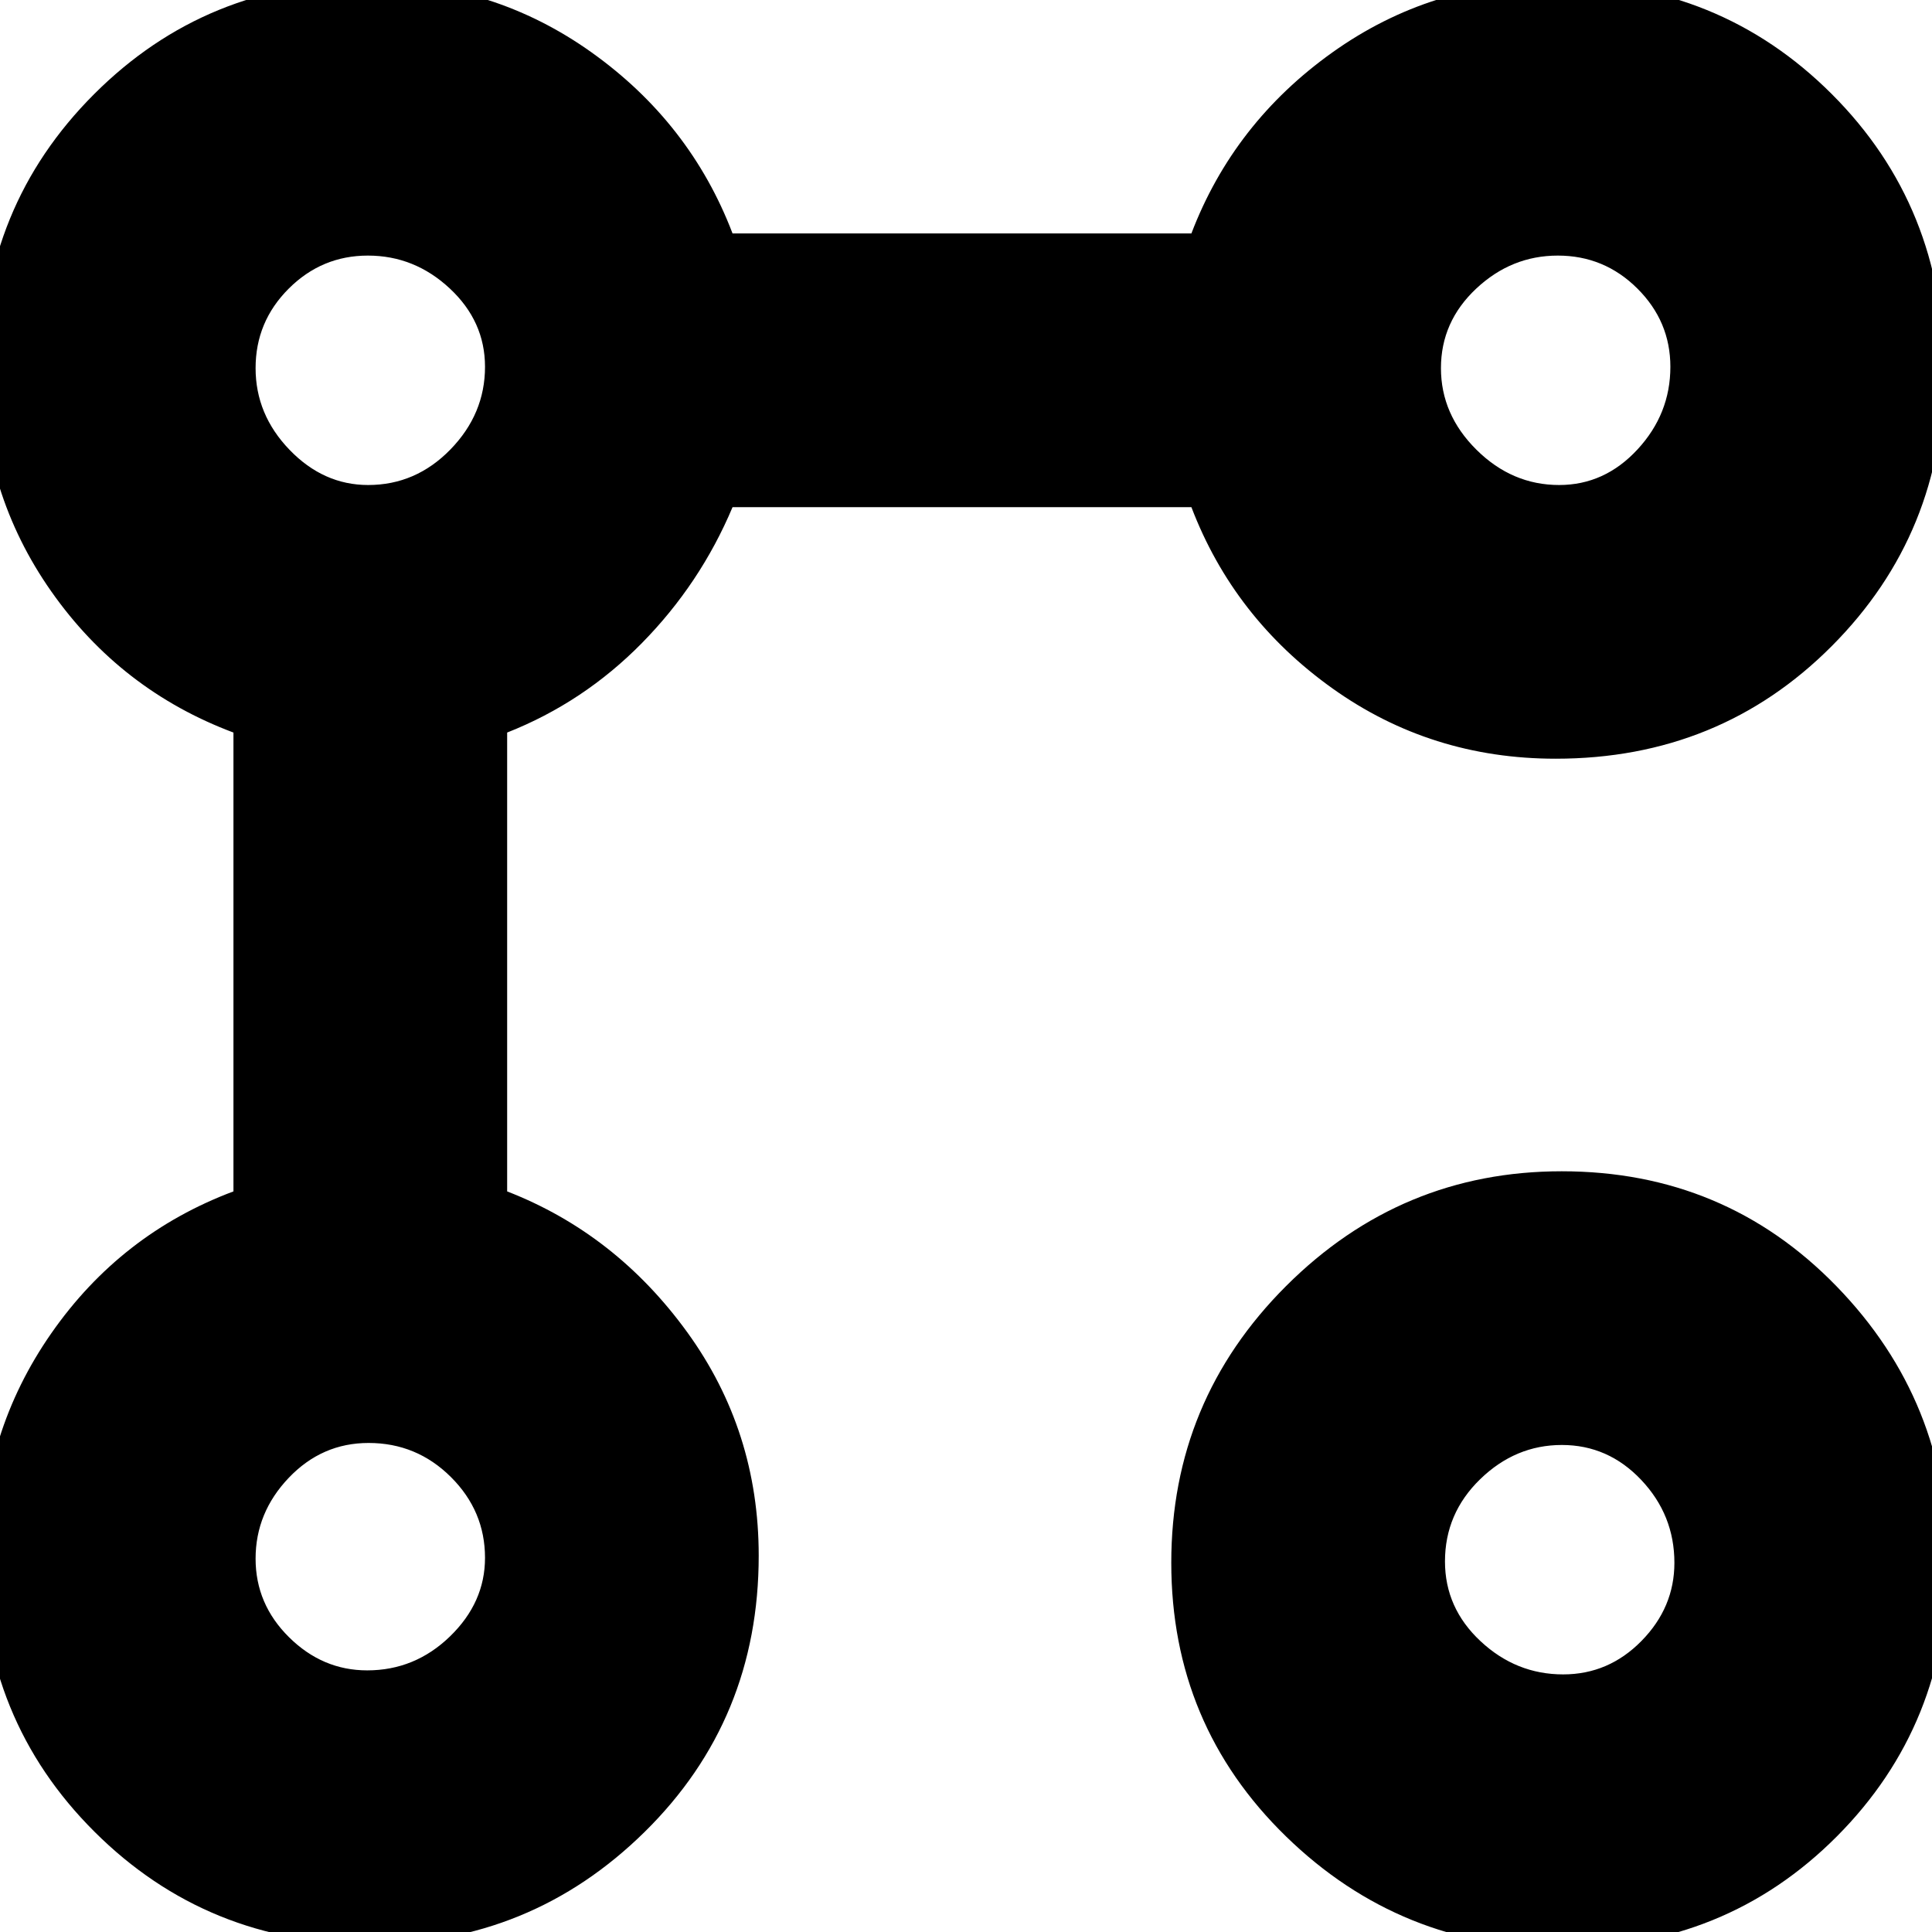 <svg xmlns="http://www.w3.org/2000/svg" height="24" viewBox="0 -960 960 960" width="24"><path d="M773-583q-62 0-111-35t-70-90H364q-16 38-45 67.5T252-596v228q54 21 89.5 70T377-187q0 81.46-56.64 137.23Q263.73 6 184 6 103 6 47-49.77T-9-187q0-61 34.5-110.5T116-368v-228q-56-21-90.5-70.1Q-9-715.2-9-777q0-80.46 55.77-136.23Q102.54-969 183-969q61.8 0 110.9 35 49.1 35 70.1 90h228q21-55 70.12-90 49.11-35 110.88-35 81.46 0 137.23 55.77Q966-857.46 966-775.5q0 80.5-55.77 136.5T773-583ZM182.46-130q23.7 0 41.12-16.86Q241-163.73 241-185.93q0-23.3-17-40.19Q207.01-243 183.14-243q-23.14 0-39.64 17.3T127-185.5q0 22.6 16.64 39.05Q160.28-130 182.46-130Zm.47-589q23.71 0 40.89-17.67Q241-754.33 241-777.74q0-22.59-17.51-38.92Q205.98-833 182.79-833q-22.89 0-39.34 16.43Q127-800.14 127-777.07t16.86 40.57q16.87 17.5 39.07 17.5ZM776 8q-80 0-137-55.5t-57-136q0-80.5 57.08-137.5T776-378q81 0 136.5 57.08T968-184q0 81-55.27 136.5T776 8Zm.74-136q22.59 0 38.92-16.64Q832-161.28 832-183.46q0-23.7-16.43-41.12Q799.14-242 776.07-242t-40.57 17Q718-208.01 718-184.14q0 23.14 17.67 39.64 17.66 16.5 41.07 16.5Zm-2-591q22.59 0 38.92-17.67Q830-754.33 830-777.74q0-22.59-16.43-38.92Q797.14-833 774.07-833t-40.57 16.43q-17.5 16.43-17.5 39.5t17.67 40.57q17.66 17.5 41.07 17.5ZM184-187Zm0-589Zm591 591Zm-2-591Z"/></svg>
